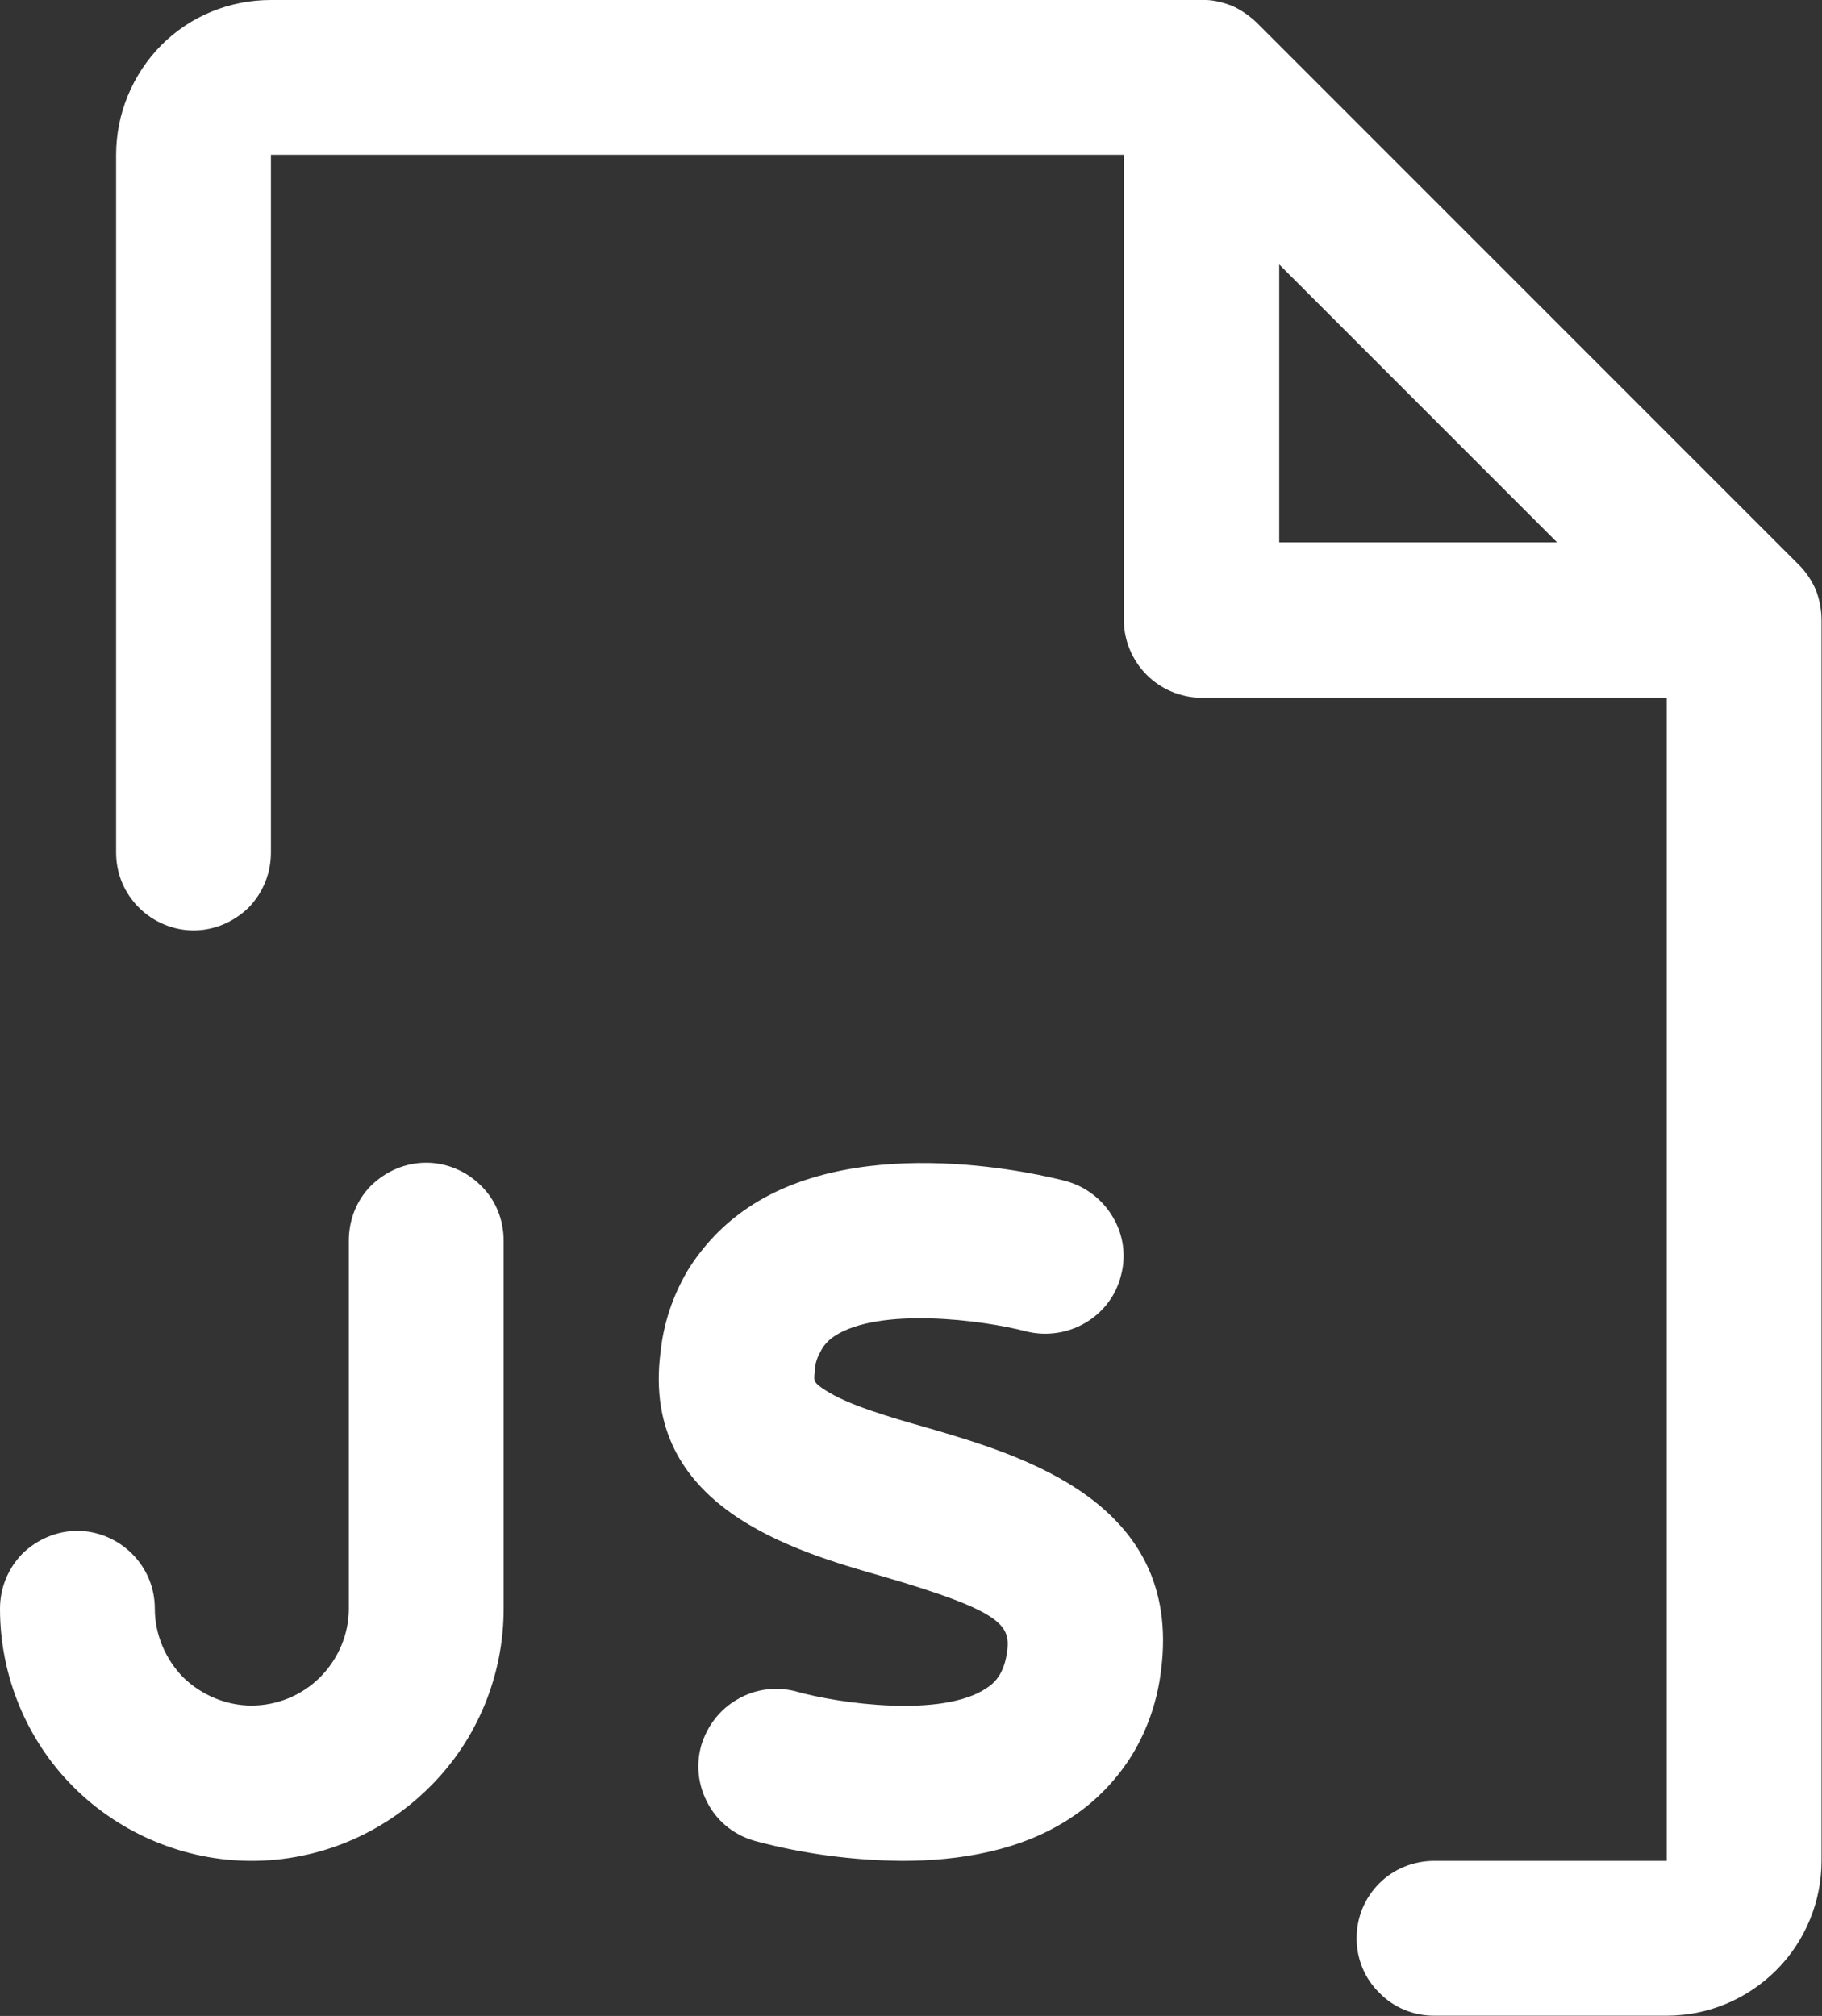 <svg width="36.719" height="40.625" viewBox="0 0 36.719 40.625" fill="none" xmlns="http://www.w3.org/2000/svg" xmlns:xlink="http://www.w3.org/1999/xlink">
	<rect x="0" y="0" width="36.719" height="40.625" fill="#333333" stroke="none"/>
	<desc>
			Created with Pixso.
	</desc>
	<defs/>
	<path id="Vector" d="M36.26 11.39L25.32 0.45C25.17 0.31 25 0.19 24.81 0.11C24.62 0.04 24.42 -0.01 24.21 0L5.46 0C4.63 0 3.84 0.32 3.25 0.91C2.67 1.5 2.34 2.29 2.34 3.12L2.34 17.18C2.34 17.6 2.5 17.99 2.8 18.29C3.09 18.58 3.49 18.75 3.9 18.75C4.32 18.75 4.71 18.58 5.01 18.29C5.3 17.99 5.46 17.6 5.46 17.18L5.46 3.12L22.65 3.12L22.65 12.5C22.65 12.91 22.82 13.31 23.11 13.6C23.4 13.89 23.8 14.06 24.21 14.06L33.59 14.06L33.59 37.5L28.9 37.5C28.49 37.5 28.09 37.66 27.8 37.95C27.5 38.25 27.34 38.64 27.34 39.06C27.34 39.47 27.5 39.87 27.8 40.16C28.09 40.46 28.49 40.62 28.9 40.62L33.59 40.62C34.42 40.62 35.21 40.29 35.8 39.7C36.38 39.12 36.71 38.32 36.71 37.5L36.71 12.5C36.71 12.29 36.67 12.09 36.6 11.9C36.52 11.71 36.4 11.53 36.26 11.39ZM25.78 5.33L31.38 10.93L25.78 10.93L25.78 5.33ZM23.4 33.65C23.33 34.25 23.14 34.82 22.83 35.34C22.52 35.85 22.1 36.29 21.6 36.62C20.59 37.3 19.33 37.5 18.18 37.5C17.18 37.49 16.19 37.36 15.22 37.1C14.82 36.99 14.48 36.73 14.28 36.37C14.07 36 14.02 35.58 14.13 35.18C14.25 34.78 14.51 34.44 14.87 34.24C15.23 34.03 15.66 33.98 16.06 34.09C16.91 34.33 18.99 34.62 19.88 34.02C20.05 33.91 20.24 33.73 20.3 33.26C20.36 32.74 20.16 32.46 17.8 31.77C15.97 31.25 12.92 30.36 13.31 27.26C13.37 26.67 13.56 26.11 13.86 25.6C14.17 25.1 14.58 24.67 15.07 24.34C17.38 22.78 21.06 23.69 21.48 23.8C21.88 23.91 22.22 24.17 22.43 24.53C22.64 24.88 22.7 25.31 22.59 25.71C22.49 26.11 22.23 26.45 21.87 26.66C21.51 26.87 21.08 26.93 20.68 26.83C19.81 26.6 17.71 26.33 16.81 26.93C16.69 27.01 16.59 27.12 16.53 27.25C16.46 27.37 16.42 27.51 16.42 27.65C16.4 27.83 16.39 27.86 16.64 28.02C17.09 28.31 17.9 28.55 18.68 28.77C20.6 29.33 23.83 30.27 23.4 33.65ZM10.15 25L10.15 32.42C10.15 33.76 9.62 35.06 8.66 36.01C7.71 36.96 6.42 37.5 5.07 37.5C3.73 37.5 2.43 36.96 1.48 36.01C0.53 35.06 0 33.76 0 32.42C0 32 0.16 31.61 0.45 31.31C0.75 31.02 1.14 30.85 1.56 30.85C1.97 30.85 2.37 31.02 2.66 31.31C2.96 31.61 3.12 32 3.12 32.42C3.12 32.93 3.33 33.43 3.69 33.8C4.06 34.16 4.56 34.37 5.07 34.37C5.59 34.37 6.09 34.16 6.45 33.8C6.82 33.43 7.03 32.93 7.03 32.42L7.03 25C7.03 24.58 7.19 24.18 7.48 23.89C7.78 23.6 8.17 23.43 8.59 23.43C9 23.43 9.4 23.6 9.69 23.89C9.99 24.18 10.15 24.58 10.15 25Z" fill="#FFFFFF" fill-opacity="1" fill-rule="nonzero"/>
</svg>
